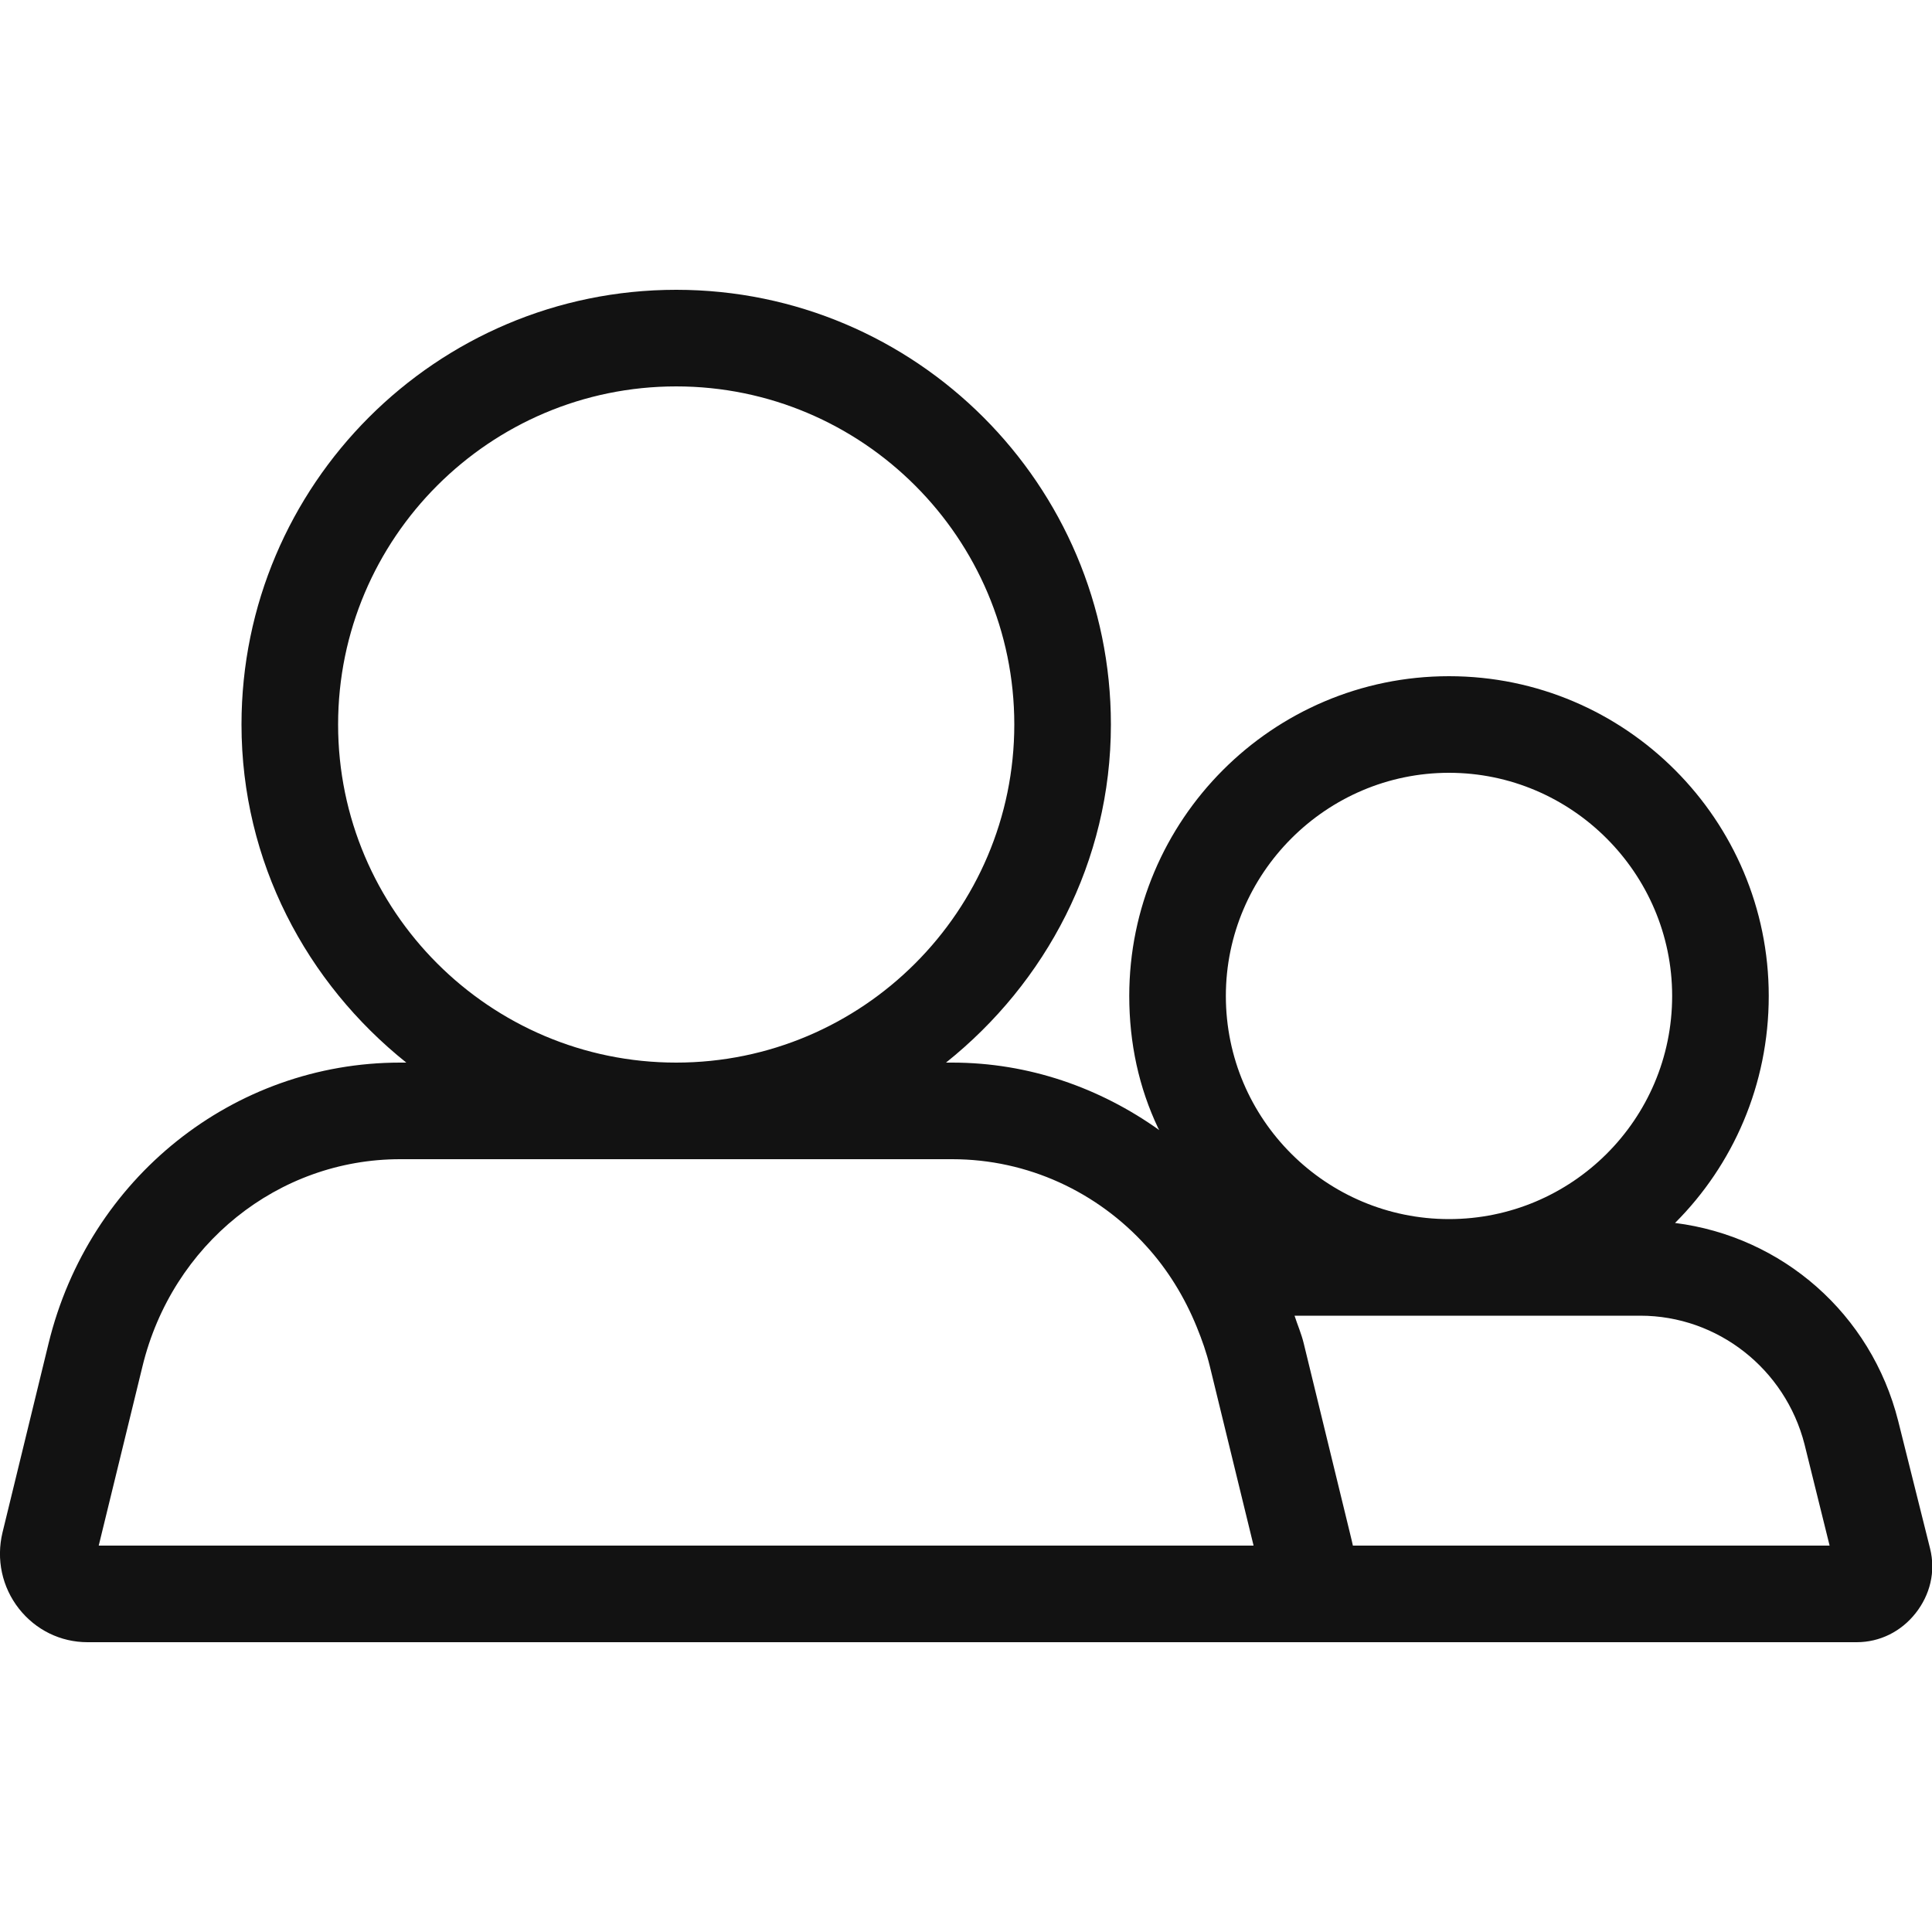 <svg width="20" height="20" viewBox="0 0 20 20" fill="none" xmlns="http://www.w3.org/2000/svg">
<g clip-path="url(#clip0)">
<path fill-rule="evenodd" clip-rule="evenodd" d="M19.98 16.03L19.65 14.71C19.37 13.6 18.45 12.8 17.34 12.66C17.94 12.06 18.31 11.23 18.31 10.31C18.31 8.49 16.83 7 15 7C13.17 7 11.69 8.49 11.69 10.31C11.69 10.8 11.79 11.26 11.99 11.68C11.993 11.687 11.998 11.692 12.001 11.699C11.387 11.261 10.65 11 9.857 11H9.793C10.825 10.175 11.5 8.921 11.5 7.5C11.5 5.019 9.481 3 7 3C4.518 3 2.5 5.019 2.5 7.5C2.5 8.921 3.174 10.175 4.206 11H4.142C2.417 11 0.92 12.195 0.503 13.906L0.026 15.864C-0.041 16.142 0.021 16.43 0.196 16.653C0.37 16.874 0.628 17 0.906 17H10.78H13.093H19.22C19.46 17 19.68 16.89 19.83 16.7C19.98 16.51 20.04 16.27 19.98 16.03ZM15 8C16.27 8 17.31 9.04 17.31 10.31C17.31 11.59 16.27 12.62 15 12.62C13.73 12.62 12.69 11.59 12.69 10.31C12.69 9.04 13.73 8 15 8ZM3.5 7.5C3.5 5.57 5.07 4 7 4C8.929 4 10.5 5.57 10.5 7.5C10.5 9.43 8.929 11 7 11C5.07 11 3.5 9.43 3.5 7.5ZM1.022 16L1.475 14.144C1.782 12.881 2.879 12 4.142 12H9.857C10.641 12 11.361 12.34 11.867 12.9C12.084 13.138 12.262 13.424 12.39 13.74C12.39 13.74 12.39 13.74 12.39 13.74C12.443 13.87 12.49 14.003 12.524 14.143L12.977 16H1.022ZM14.005 16C14.005 16 13.985 15.909 13.973 15.864L13.496 13.906C13.472 13.807 13.432 13.716 13.401 13.62H16.98C17.78 13.62 18.48 14.17 18.68 14.95L18.94 16H14.005Z" fill="#121212"/>
</g>
<defs>
<clipPath id="clip0">
<rect width="20" height="20" fill="white"/>
</clipPath>
</defs>
</svg>
